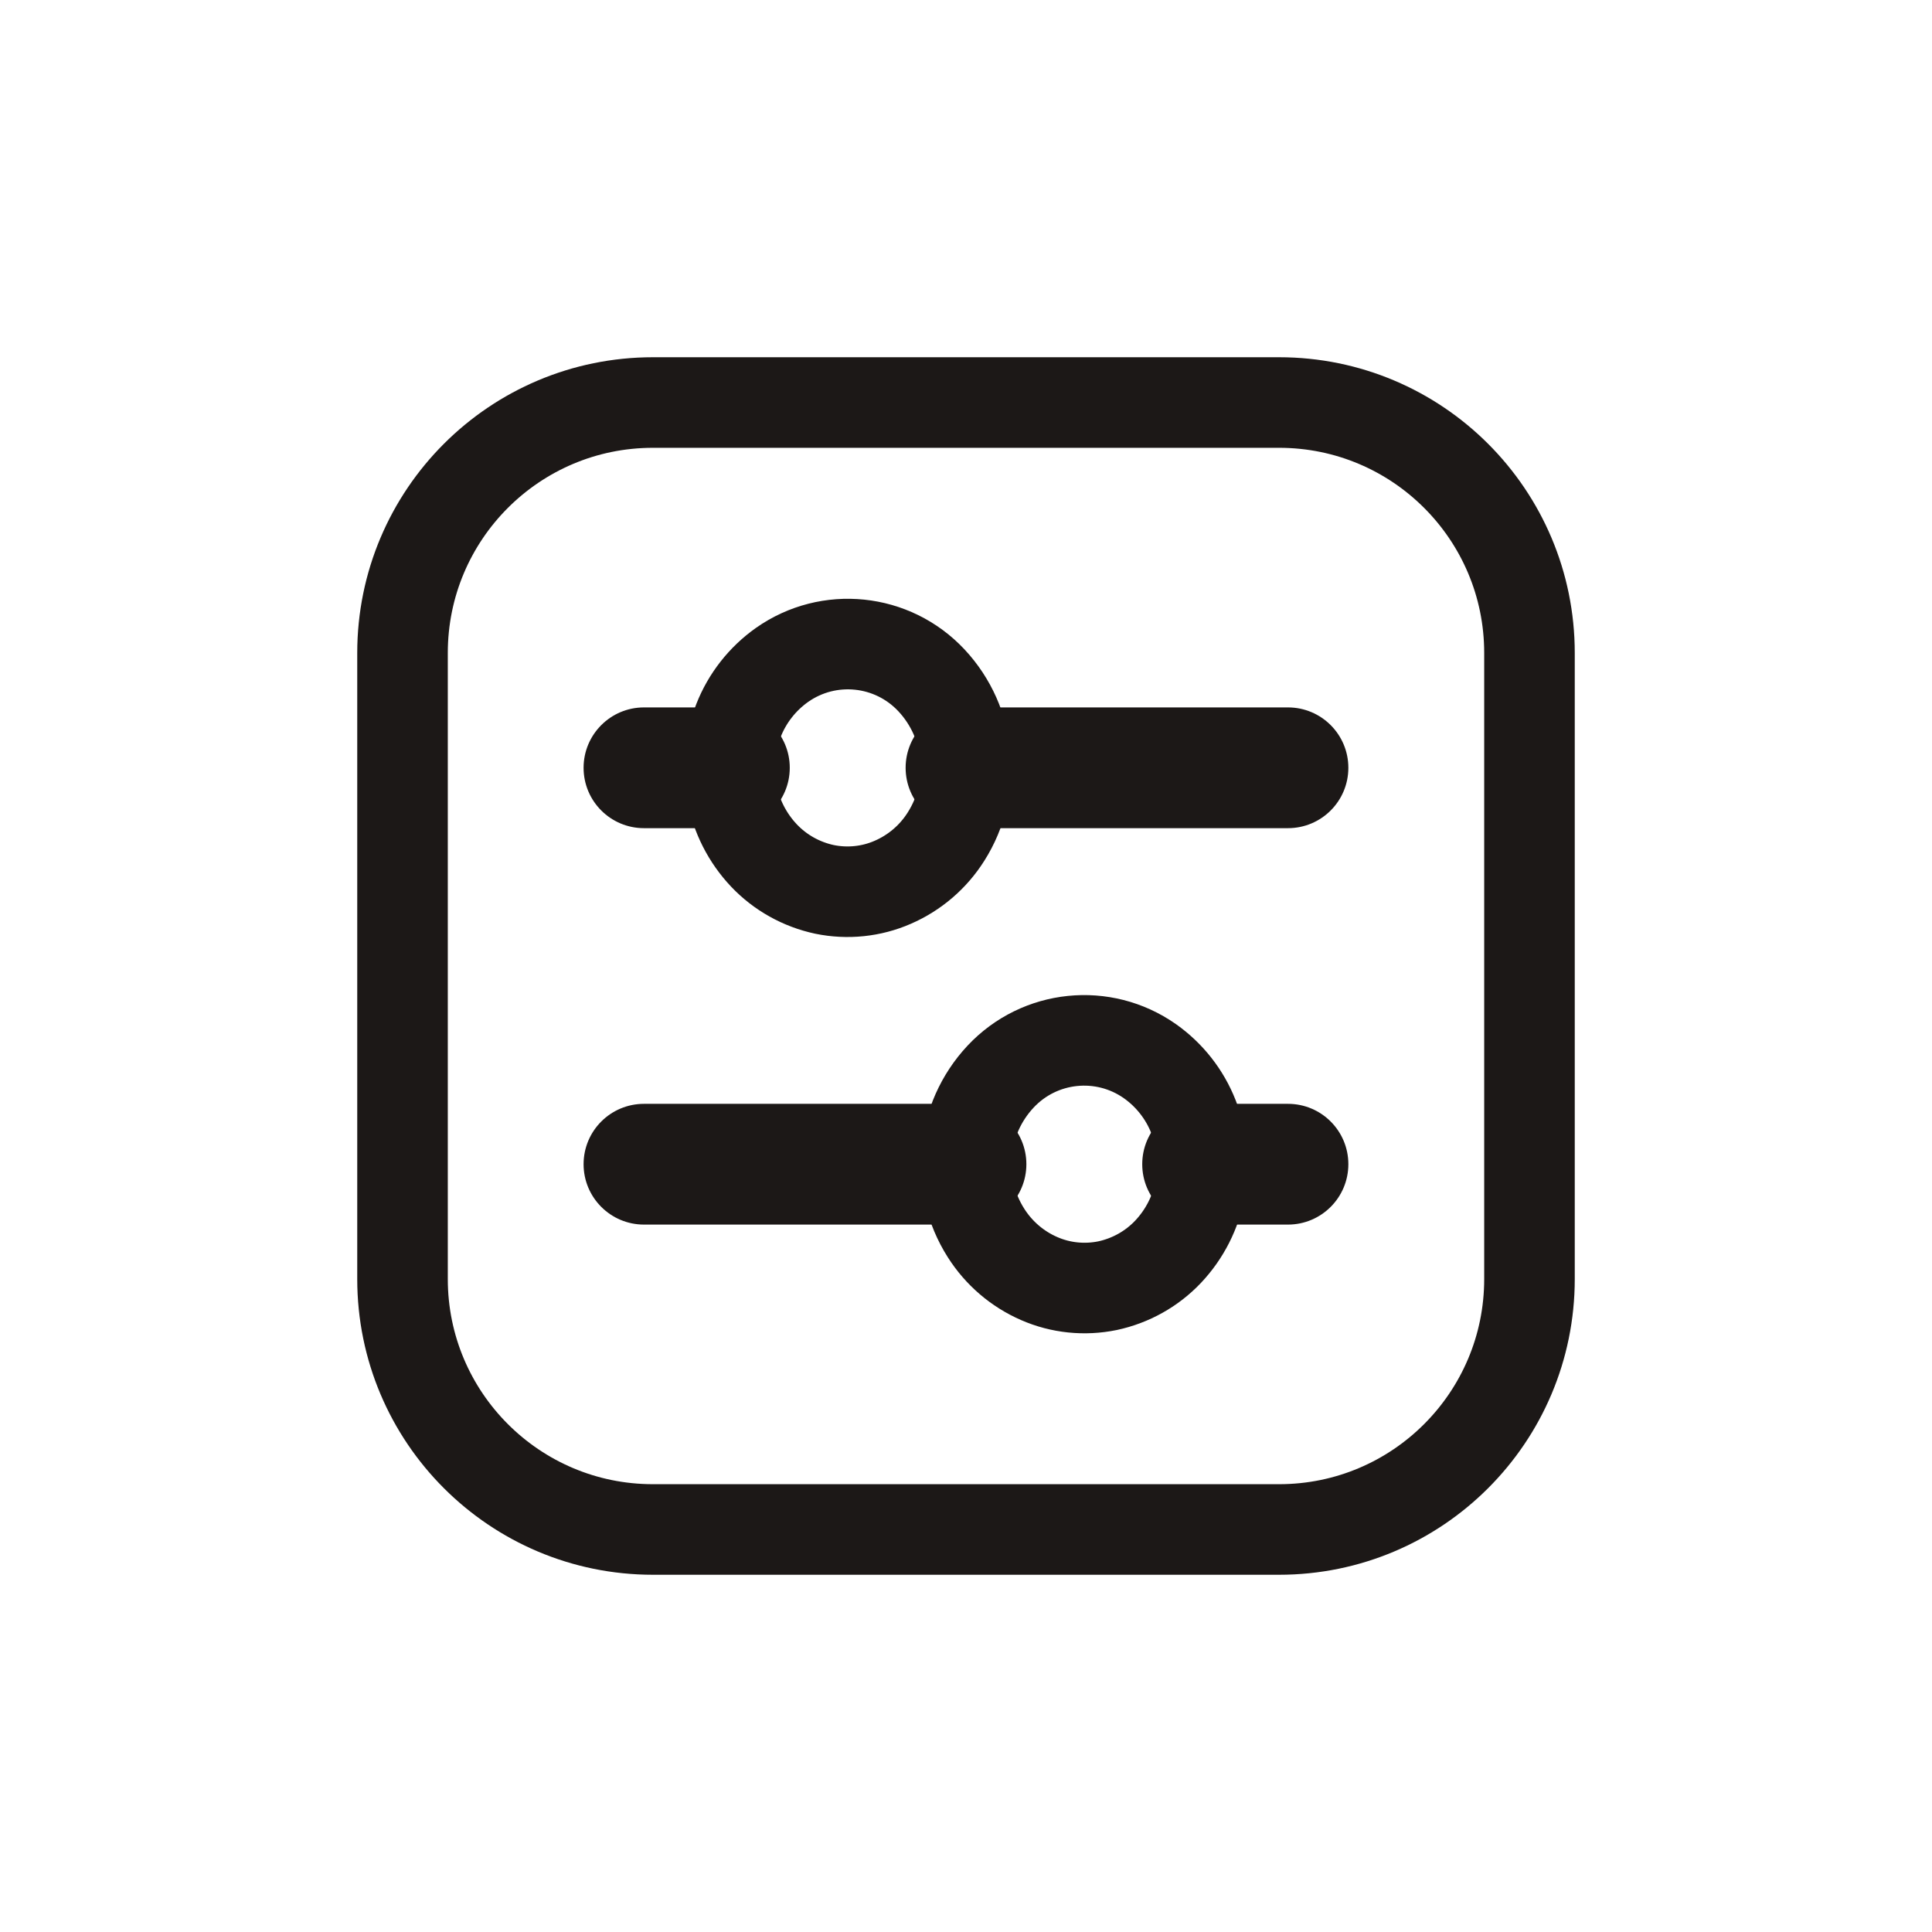 <svg width="32" height="32" viewBox="0 0 32 32" fill="none" xmlns="http://www.w3.org/2000/svg">
	<path fill-rule="evenodd" clip-rule="evenodd" d="M25.333 21.185C25.333 23.476 23.476 25.333 21.185 25.333H10.815C8.524 25.333 6.667 23.476 6.667 21.185V10.815C6.667 8.524 8.524 6.667 10.815 6.667H21.185C23.476 6.667 25.333 8.524 25.333 10.815V21.185Z" stroke="#1C1817" stroke-width="1.5" stroke-linecap="round" stroke-linejoin="round" />
	<path fill-rule="evenodd" clip-rule="evenodd" d="M15.669 13.857C16.188 13.04 16.088 11.975 15.427 11.268C14.781 10.578 13.726 10.469 12.953 11.013C12.628 11.243 12.377 11.563 12.232 11.933C12.083 12.31 12.045 12.721 12.12 13.119C12.193 13.513 12.378 13.878 12.653 14.169C12.923 14.454 13.273 14.649 13.656 14.731C14.036 14.809 14.432 14.769 14.788 14.613C15.151 14.455 15.458 14.192 15.669 13.857Z" stroke="#1C1817" stroke-width="1.5" stroke-linecap="round" stroke-linejoin="round" />
	<path fill-rule="evenodd" clip-rule="evenodd" d="M16.331 20.421C15.812 19.604 15.912 18.539 16.573 17.832C17.219 17.142 18.274 17.033 19.047 17.577C19.372 17.807 19.623 18.127 19.768 18.497C19.917 18.874 19.955 19.285 19.88 19.683C19.807 20.077 19.622 20.442 19.347 20.733C19.077 21.018 18.727 21.213 18.344 21.295C17.964 21.373 17.568 21.333 17.212 21.177C16.849 21.019 16.543 20.756 16.331 20.421Z" stroke="#1C1817" stroke-width="1.5" stroke-linecap="round" stroke-linejoin="round" />
	<path d="M16 11.717C15.448 11.717 15 12.165 15 12.717C15 13.27 15.448 13.717 16 13.717V11.717ZM21.333 13.717C21.885 13.717 22.333 13.27 22.333 12.717C22.333 12.165 21.885 11.717 21.333 11.717V13.717ZM12.081 13.717C12.633 13.717 13.081 13.27 13.081 12.717C13.081 12.165 12.633 11.717 12.081 11.717V13.717ZM10.666 11.717C10.114 11.717 9.666 12.165 9.666 12.717C9.666 13.27 10.114 13.717 10.666 13.717V11.717ZM16 20.283C16.552 20.283 17 19.835 17 19.283C17 18.73 16.552 18.283 16 18.283V20.283ZM10.666 18.283C10.114 18.283 9.666 18.73 9.666 19.283C9.666 19.835 10.114 20.283 10.666 20.283V18.283ZM19.919 18.283C19.366 18.283 18.919 18.73 18.919 19.283C18.919 19.835 19.366 20.283 19.919 20.283V18.283ZM21.333 20.283C21.885 20.283 22.333 19.835 22.333 19.283C22.333 18.73 21.885 18.283 21.333 18.283V20.283ZM16 13.717H21.333V11.717H16V13.717ZM12.081 11.717H10.666V13.717H12.081V11.717ZM16 18.283H10.666V20.283H16V18.283ZM19.919 20.283H21.333V18.283H19.919V20.283Z" fill="#1C1817" />
</svg>
